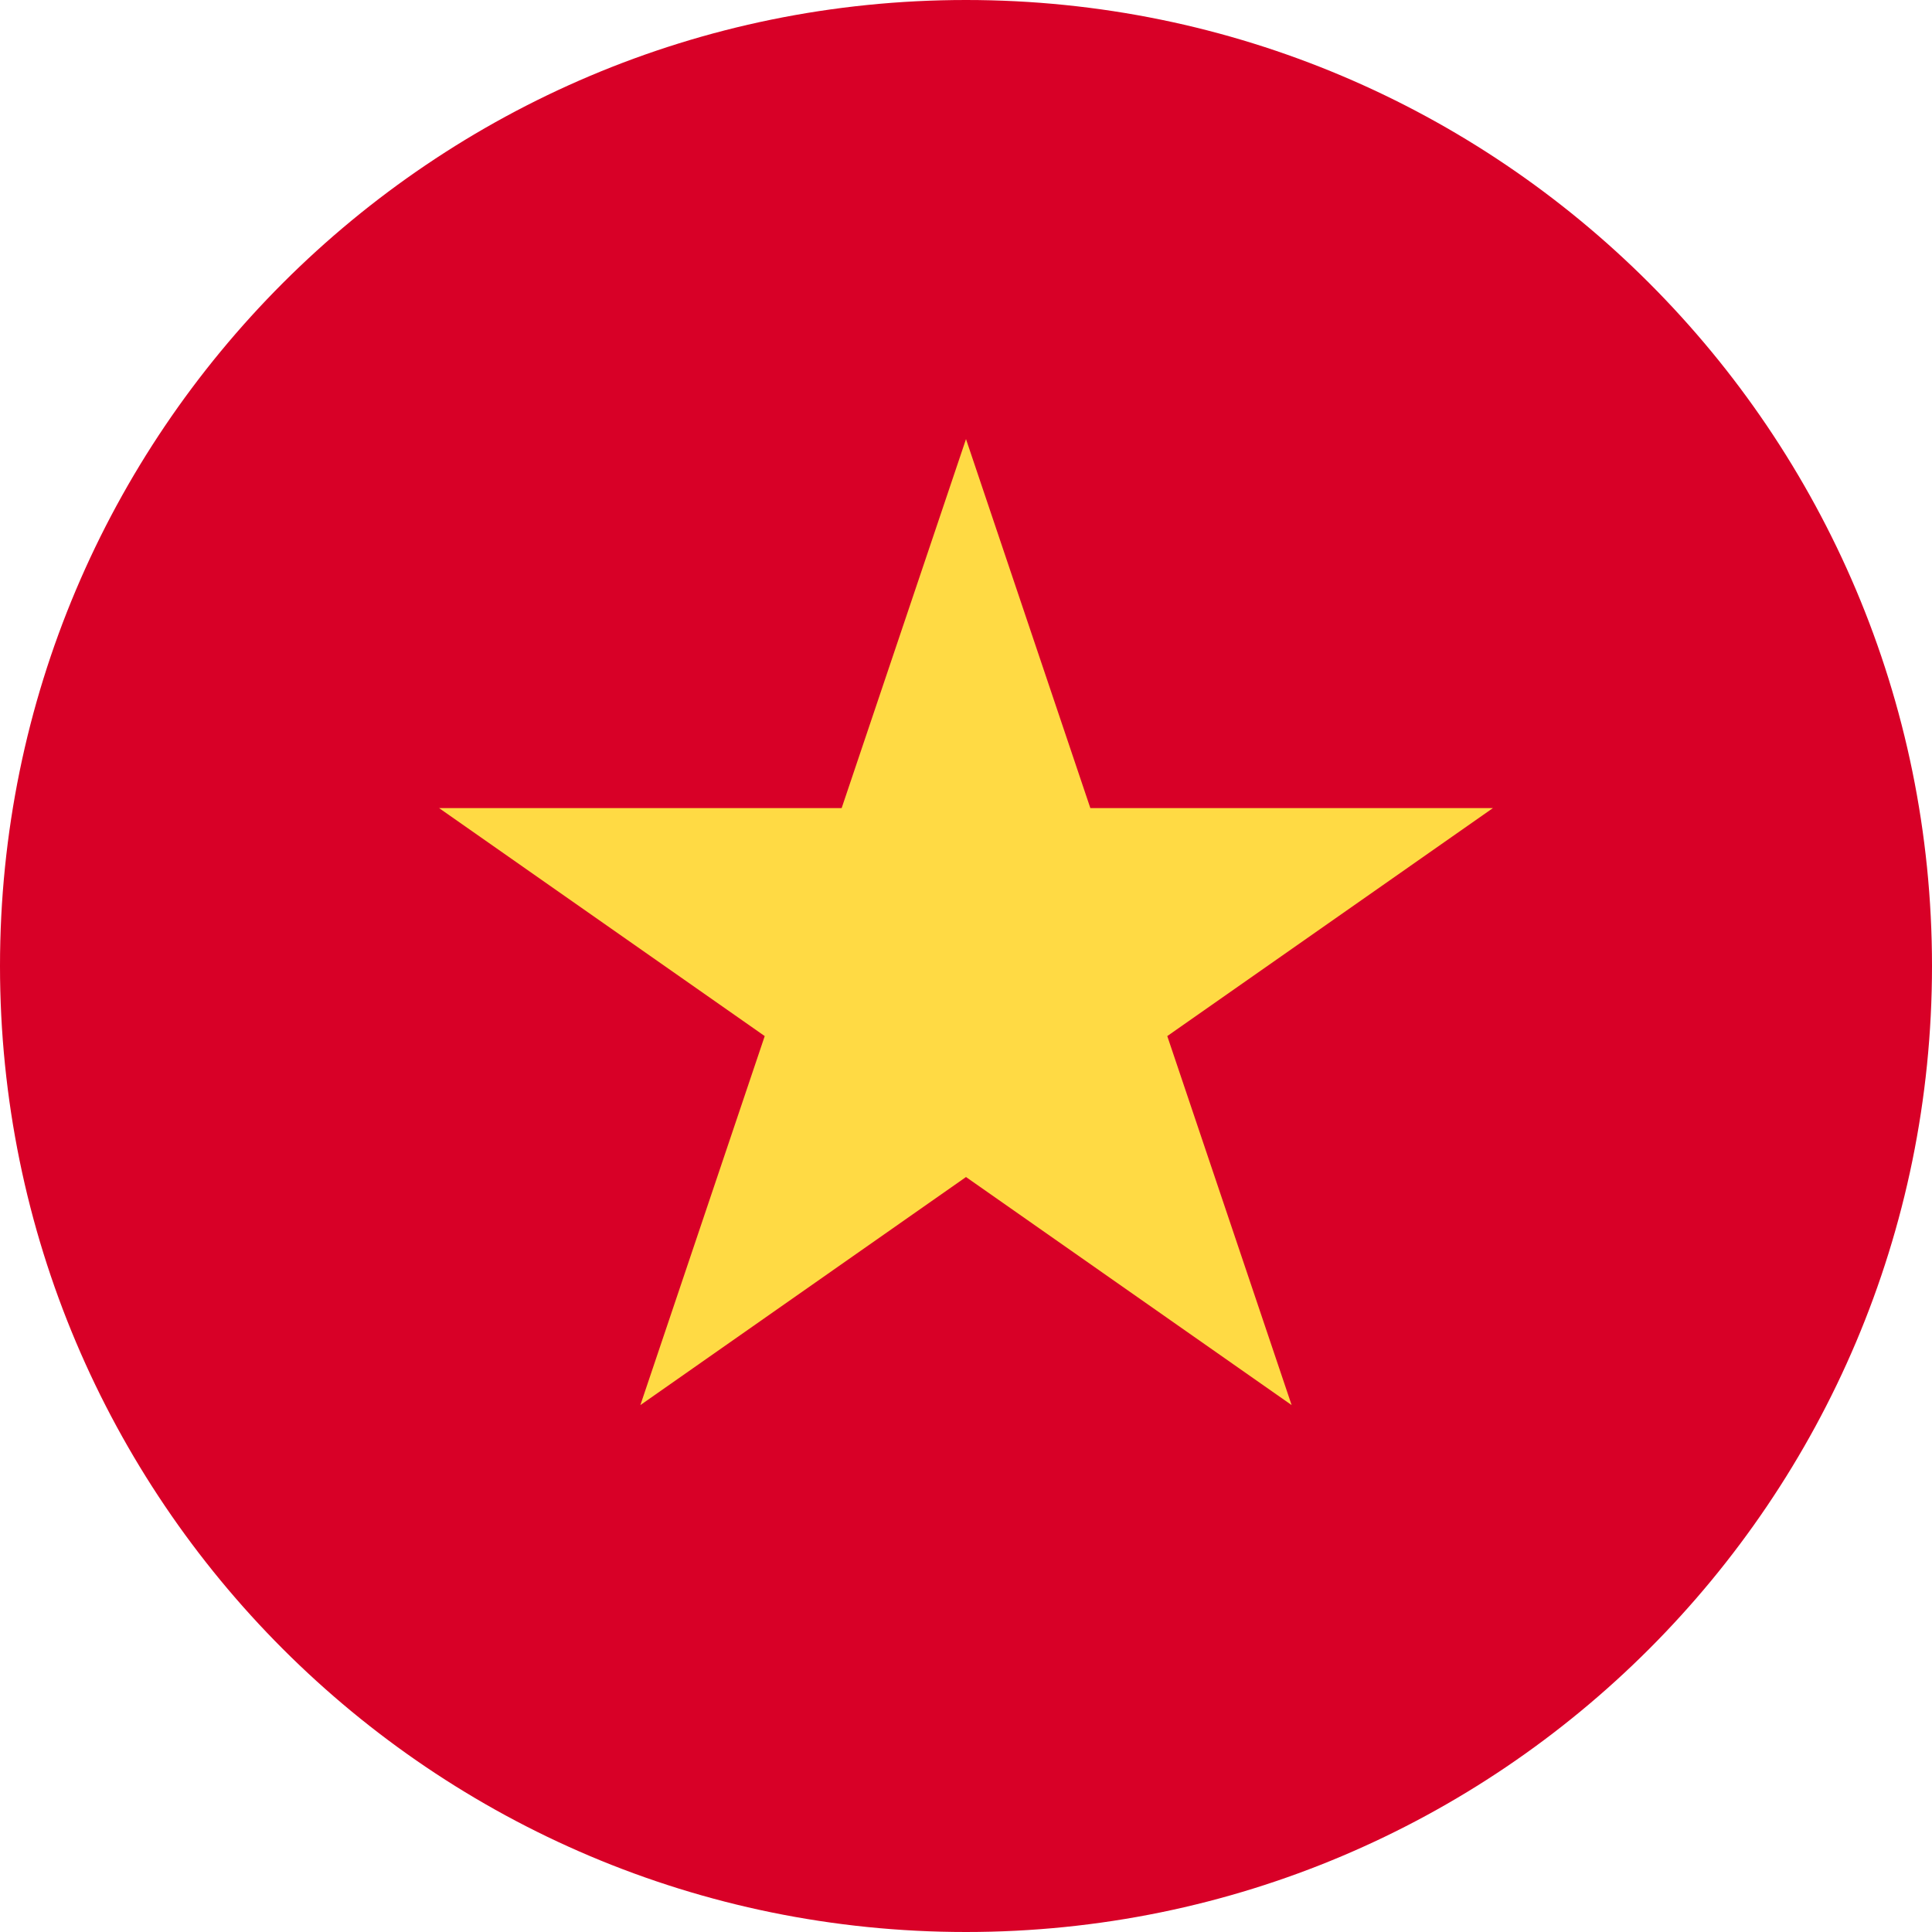 <svg width="22" height="22" viewBox="0 0 22 22" fill="none" xmlns="http://www.w3.org/2000/svg">
<g clip-path="url(#clip0_23219_400)">
<path d="M11 22C17.075 22 22 17.075 22 11C22 4.925 17.075 0 11 0C4.925 0 0 4.925 0 11C0 17.075 4.925 22 11 22Z" fill="#D80027"/>
<path d="M11 5L12.416 9.202H17L13.292 11.798L14.708 16L11 13.403L7.292 16L8.708 11.798L5 9.202H9.584L11 5Z" fill="#FFDA44"/>
</g>
<defs>
<clipPath id="clip0_23219_400">
<rect width="22" height="22" fill="white"/>
</clipPath>
</defs>
</svg>
